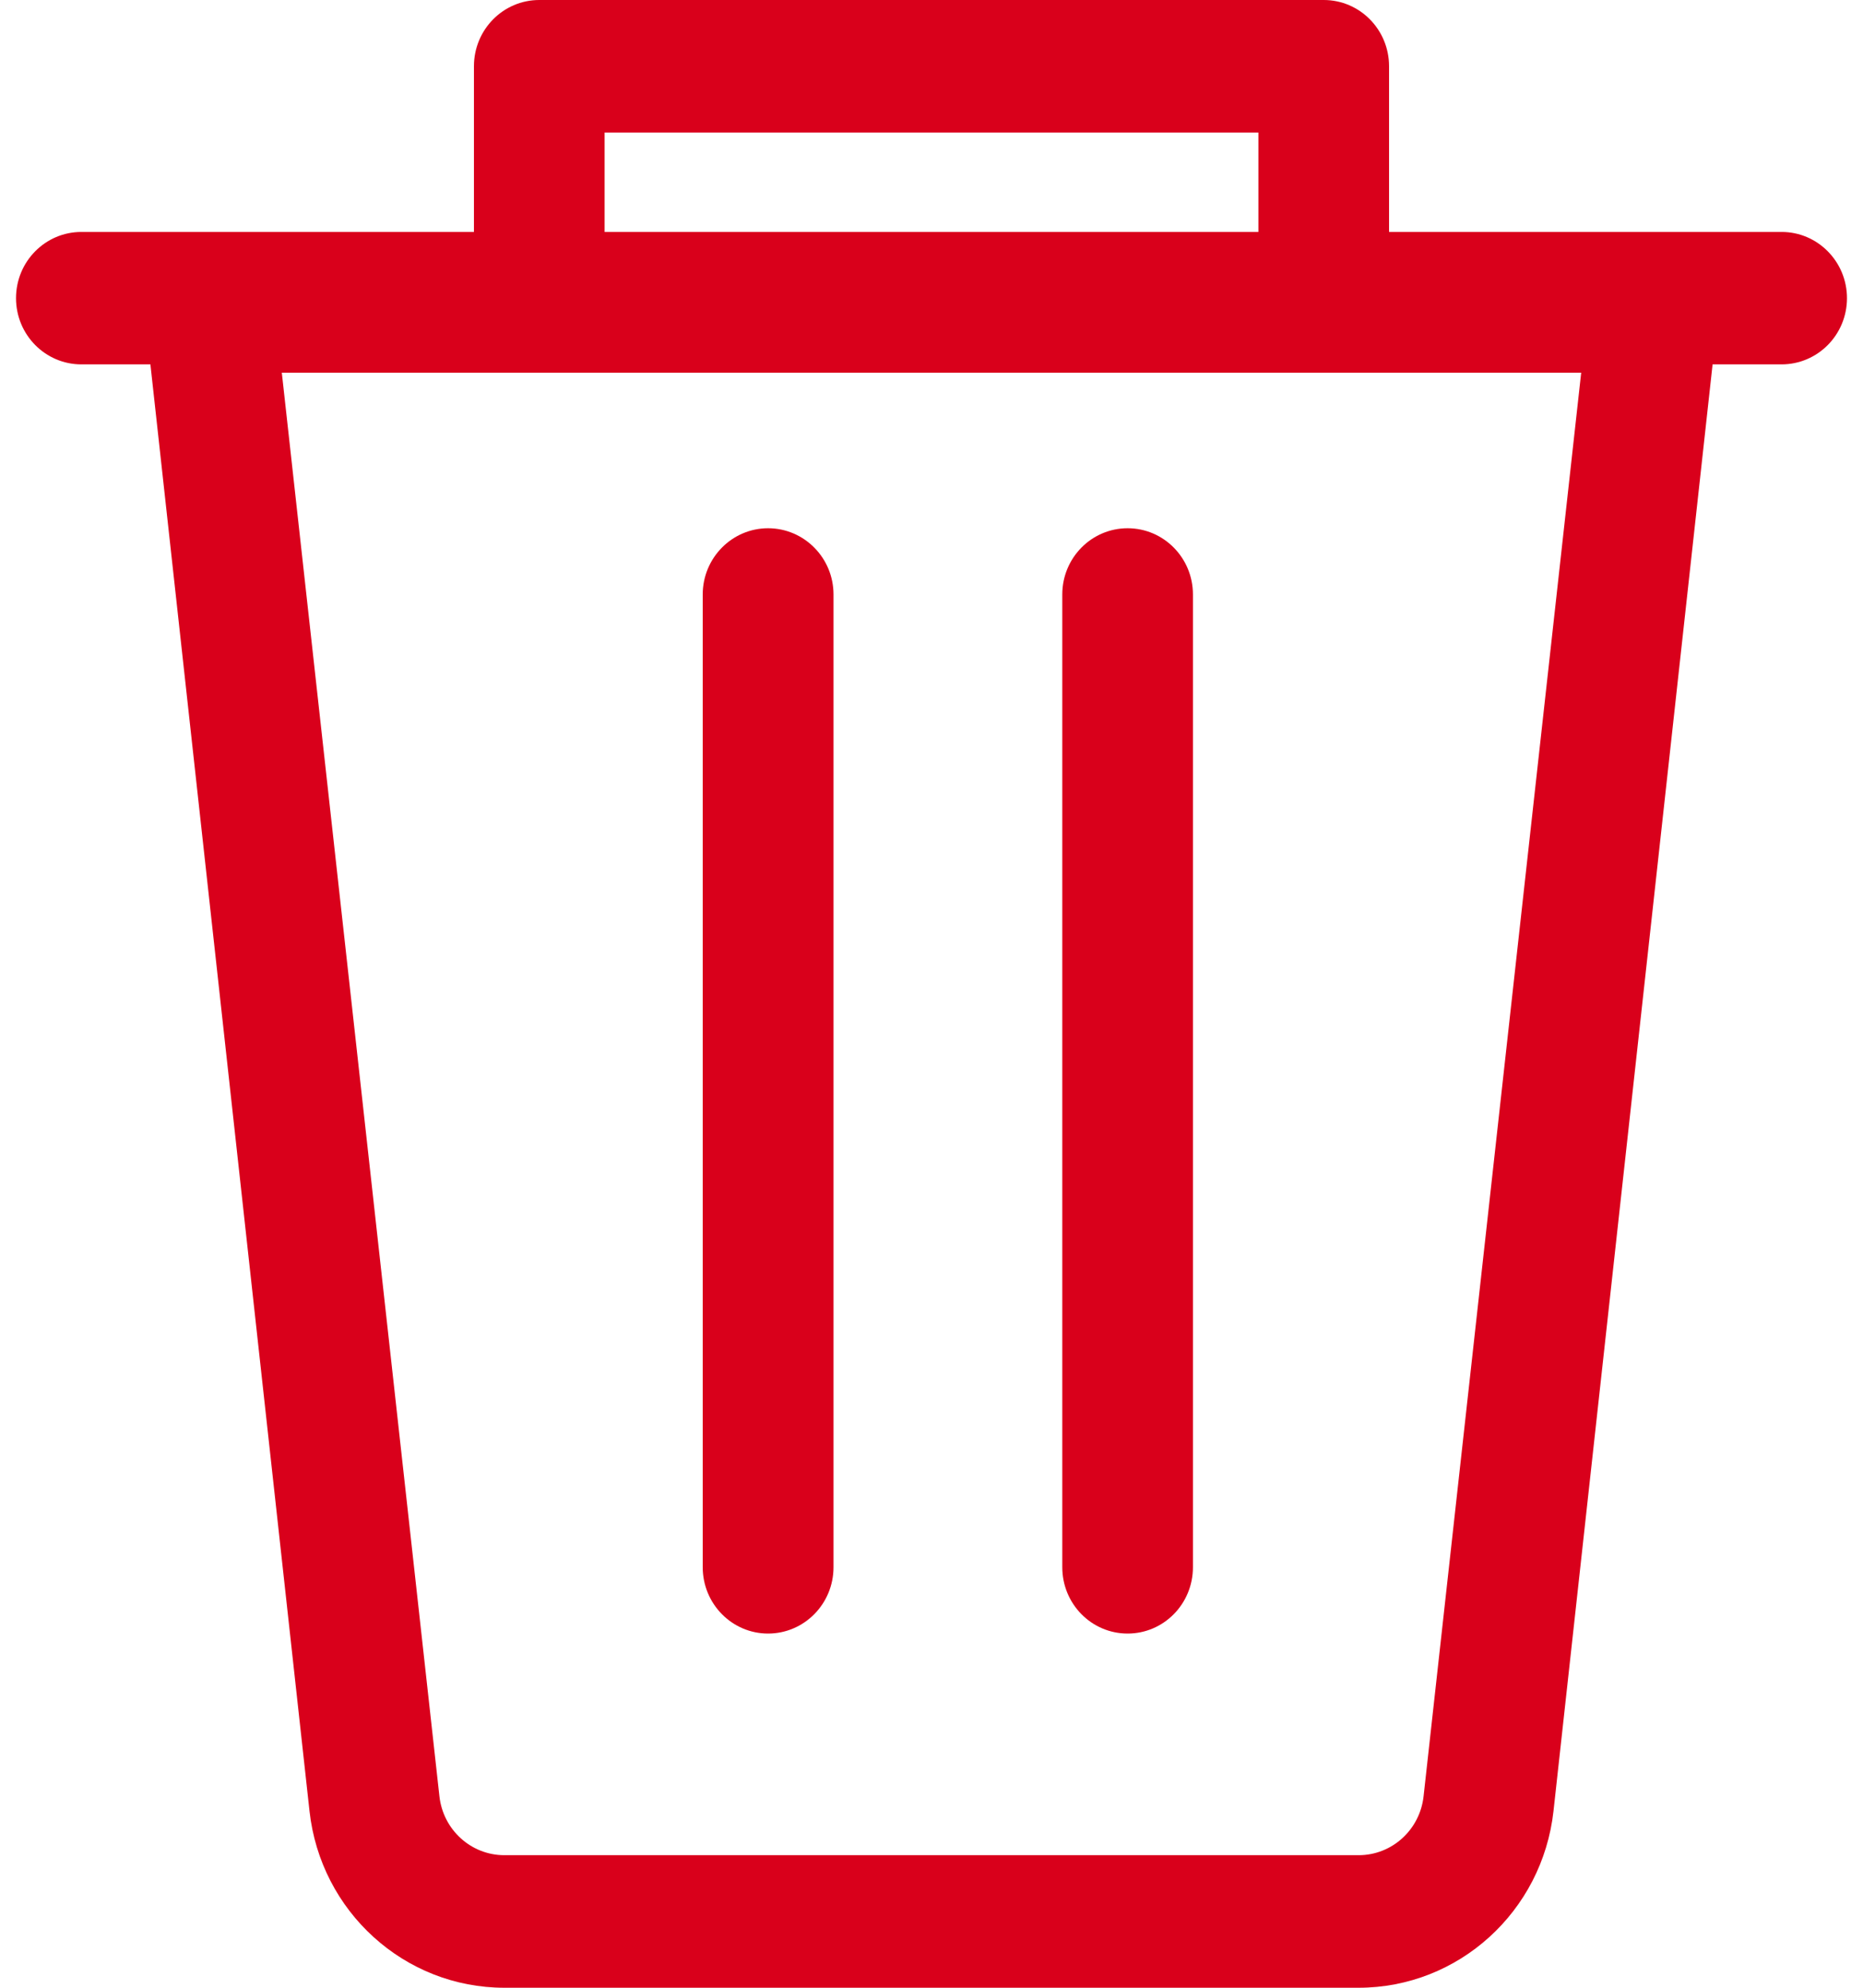 ﻿<?xml version="1.0" encoding="utf-8"?>
<svg version="1.1" xmlns:xlink="http://www.w3.org/1999/xlink" width="15px" height="16px" xmlns="http://www.w3.org/2000/svg">
  <g transform="matrix(1 0 0 1 -936 -479 )">
    <path d="M 14.871 2.4  C 14.871 2.106  14.635 1.867  14.345 1.867  L 11.184 1.867  L 11.184 0.533  C 11.184 0.239  10.949 0  10.658 0  L 4.342 0  C 4.051 0  3.816 0.239  3.816 0.533  L 3.816 1.867  L 0.655 1.867  C 0.365 1.867  0.129 2.105  0.129 2.4  C 0.129 2.695  0.365 2.933  0.655 2.933  L 1.211 2.933  L 2.492 14.578  C 2.581 15.387  3.257 16  4.061 16  L 10.938 16  C 11.743 16  12.418 15.387  12.508 14.578  L 13.789 2.933  L 14.344 2.933  C 14.635 2.933  14.871 2.695  14.871 2.4  Z M 4.868 1.867  L 4.868 1.067  L 10.132 1.067  L 10.132 1.867  L 4.868 1.867  Z M 12.731 3  L 11.462 14.459  C 11.432 14.729  11.207 14.933  10.939 14.933  L 4.061 14.933  C 3.793 14.933  3.568 14.729  3.538 14.459  L 2.269 3  L 12.731 3  Z M 8.553 12.615  C 8.553 12.91  8.788 13.149  9.079 13.149  C 9.37 13.149  9.605 12.91  9.605 12.615  L 9.605 4.785  C 9.605 4.491  9.37 4.252  9.079 4.252  C 8.788 4.252  8.553 4.491  8.553 4.785  L 8.553 12.615  Z M 5.658 12.615  C 5.658 12.91  5.894 13.149  6.184 13.149  C 6.475 13.149  6.711 12.91  6.711 12.615  L 6.711 4.785  C 6.711 4.491  6.475 4.252  6.184 4.252  C 5.894 4.252  5.658 4.491  5.658 4.785  L 5.658 12.615  Z " fill-rule="nonzero" fill="#d9001b" stroke="none" transform="matrix(1 0 0 1 936 479 )" />
  </g>
</svg>